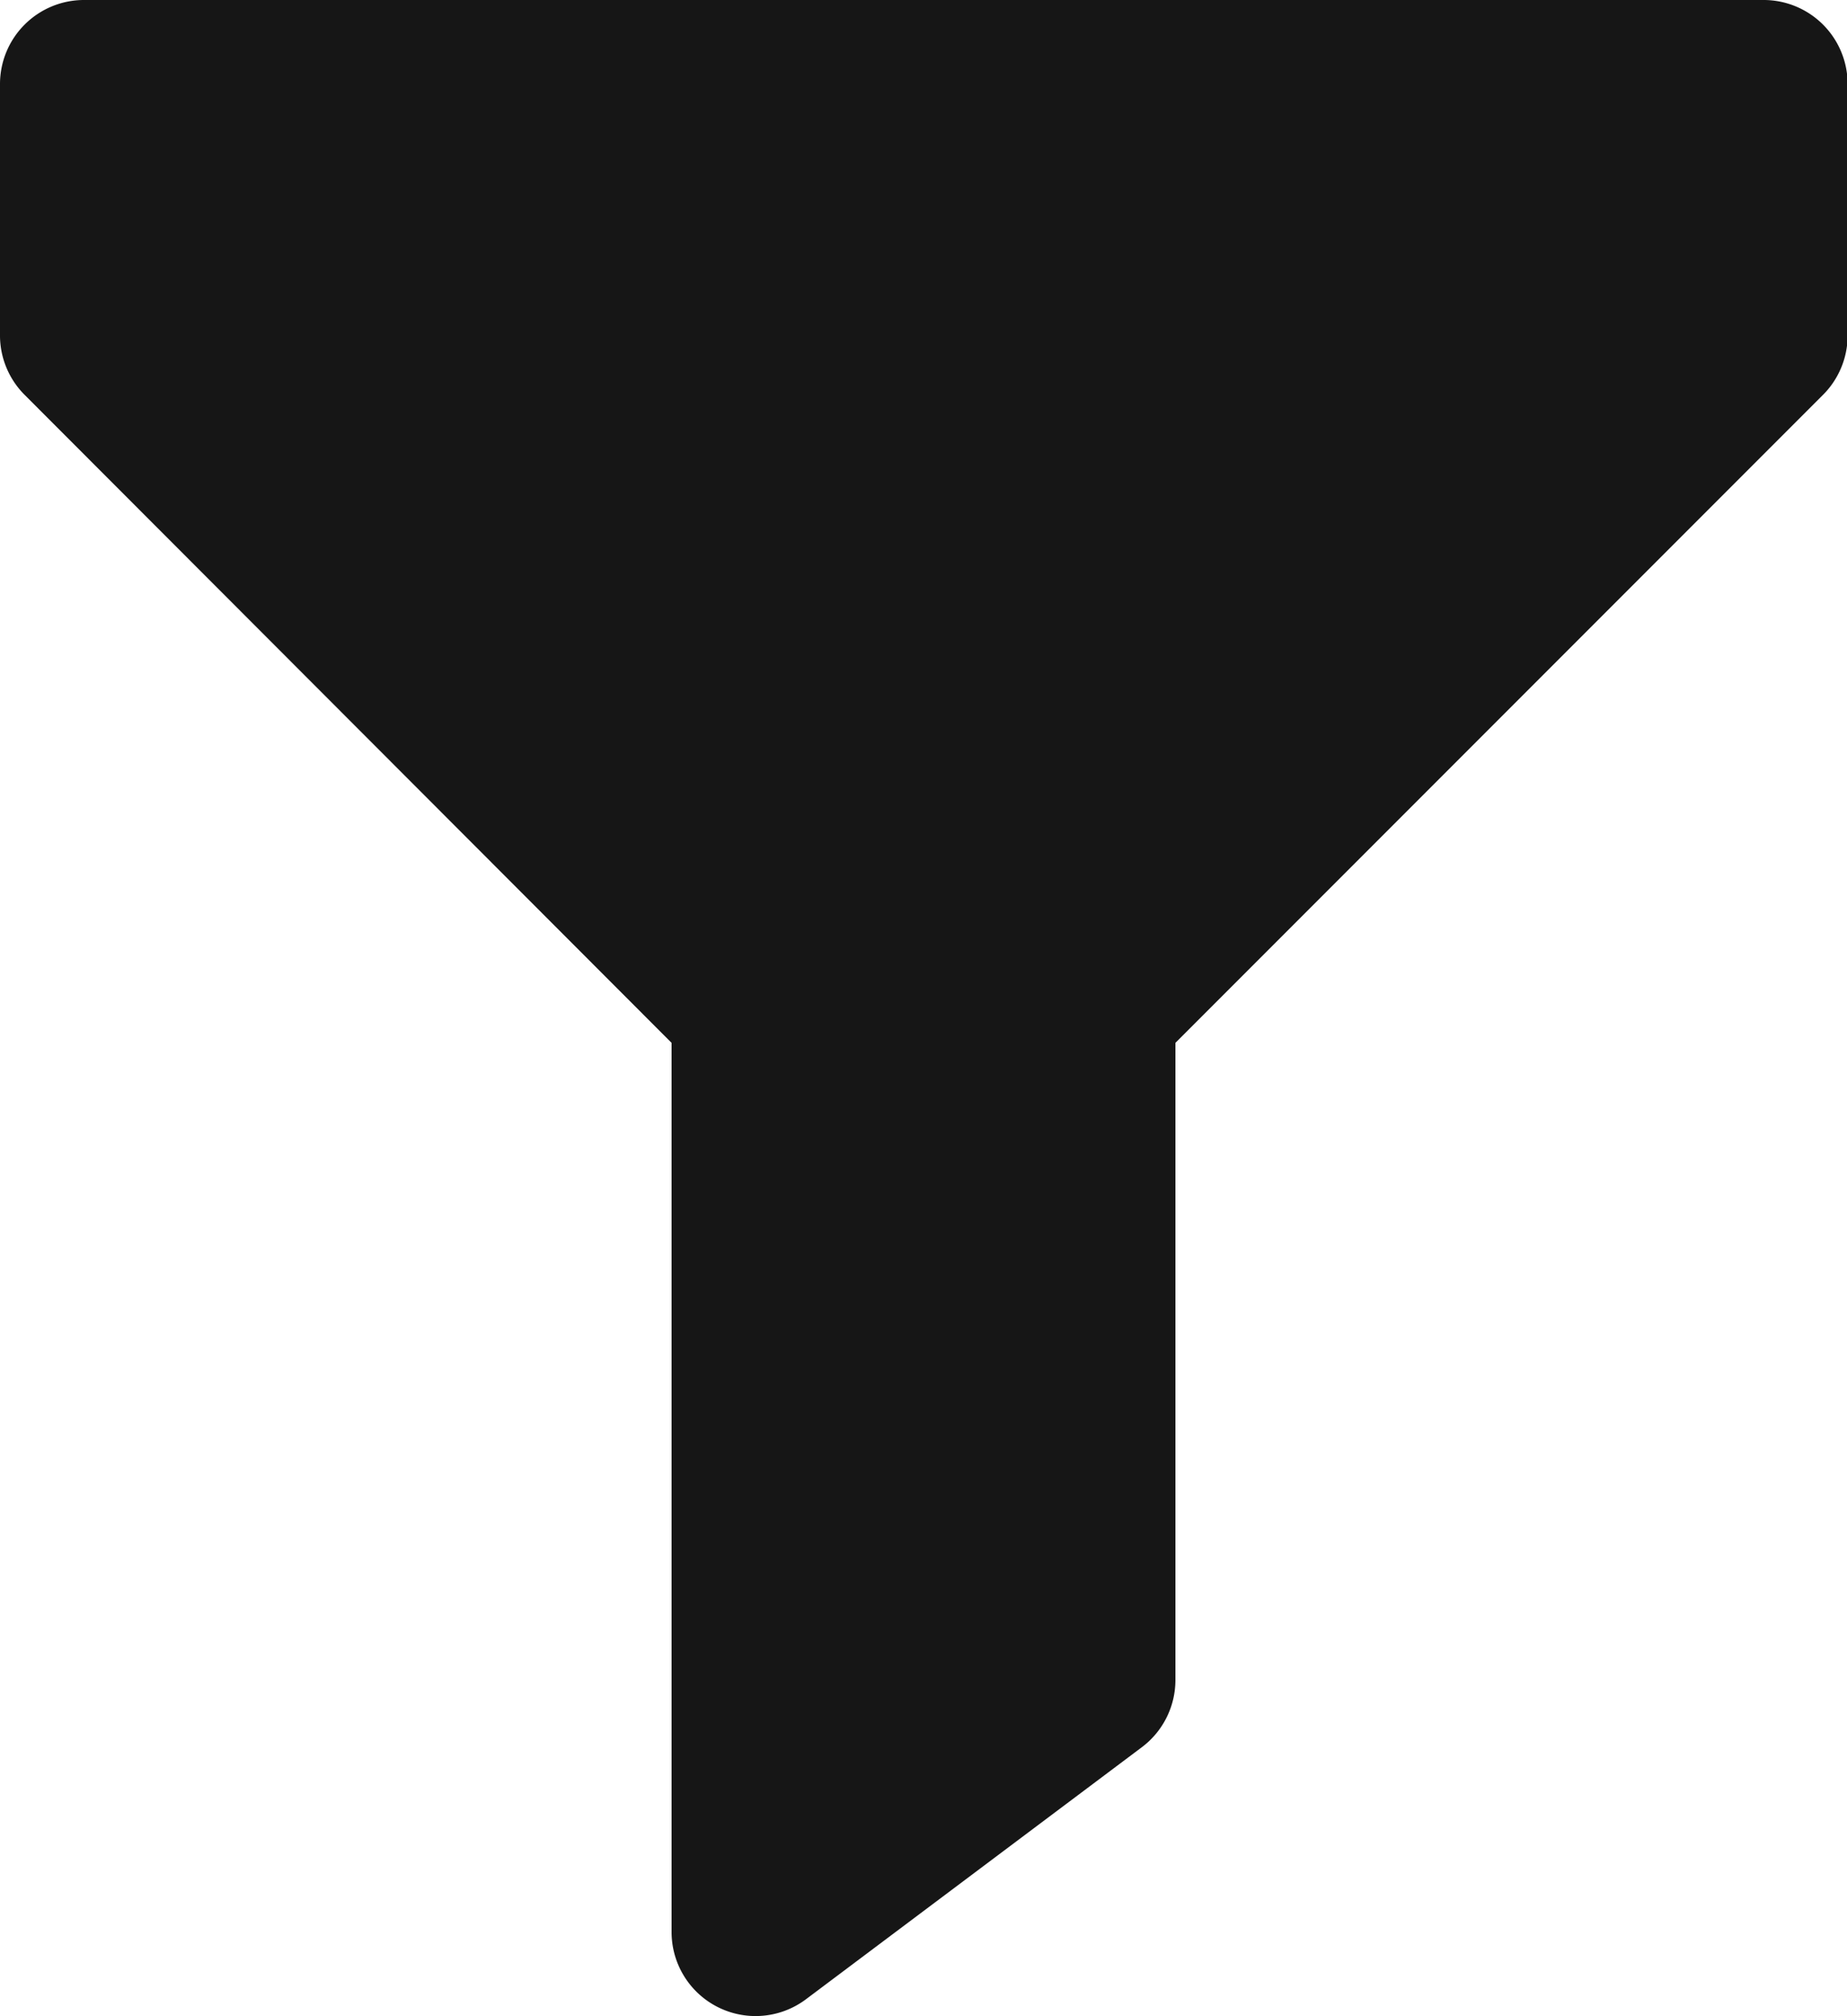 <svg xmlns="http://www.w3.org/2000/svg" width="14.667" height="16" viewBox="0 0 14.667 16">
    <g data-name="Group 15660">
        <path data-name="Path 17418" d="M15 0H1.667A.667.667 0 0 0 1 .667v2a.667.667 0 0 0 .2.471l5.133 5.138v7.057a.667.667 0 0 0 1.067.533l2.667-2a.667.667 0 0 0 .267-.533V8.276l5.138-5.138a.667.667 0 0 0 .2-.471v-2A.667.667 0 0 0 15 0z" style="fill:#161616" transform="translate(-1)"/>
    </g>
</svg>
